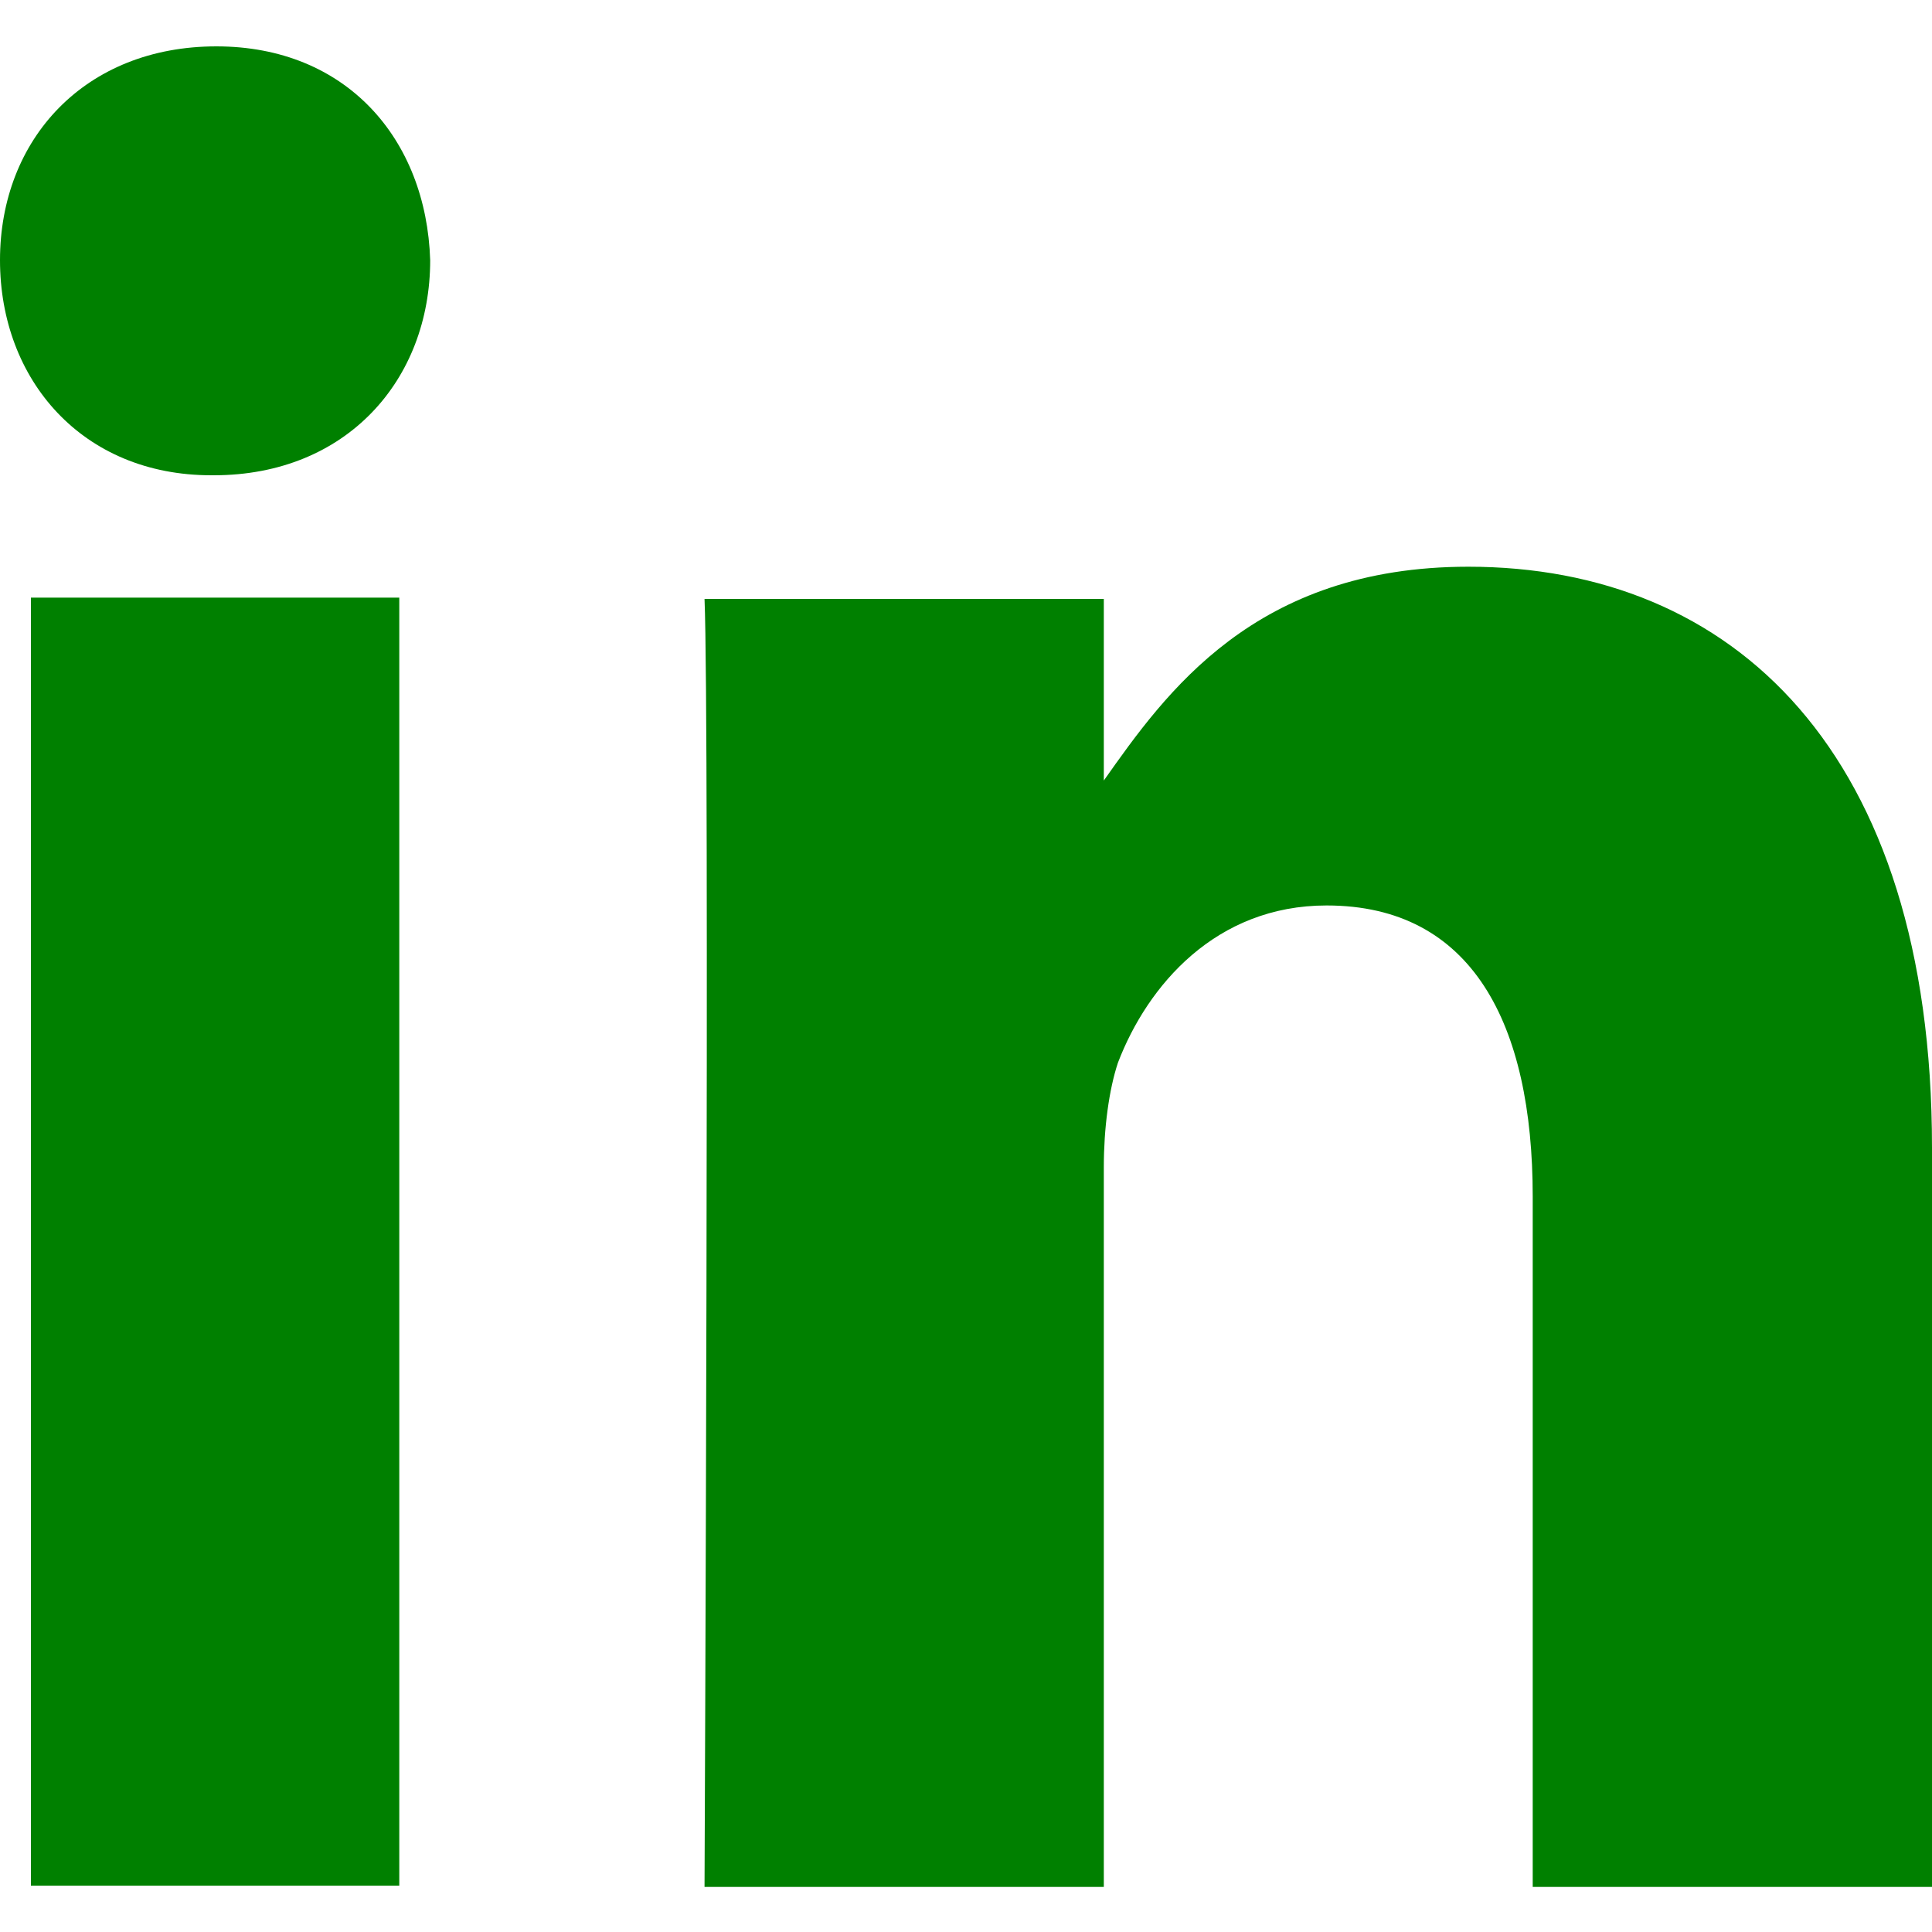 <svg class=" css-1emgvlg e10fsun60" height="20" width="20" viewBox="0 0 15 15" xmlns="http://www.w3.org/2000/svg" role="img" aria-hidden="true" alt=""><path d="m15 8.91v5.74h-3.1v-5.36c0-1.34-.47-2.26-1.6-2.26-.86 0-1.39.62-1.62 1.22-.07.21-.11.51-.11.81v5.59h-3.1s.04-9.05 0-10h3.1v1.41c0 .01.01.01 0 .01v-.01c.48-.68 1.17-1.66 2.83-1.66 2.05 0 3.6 1.43 3.6 4.51zm-13.32-8.55c-1.02 0-1.68.72-1.68 1.66 0 .93.64 1.67 1.64 1.67h.02c1.03 0 1.68-.74 1.68-1.67-.03-.94-.65-1.66-1.66-1.66zm-1.44 14.28h2.86v-10h-2.86z" fill="green"></path></svg>